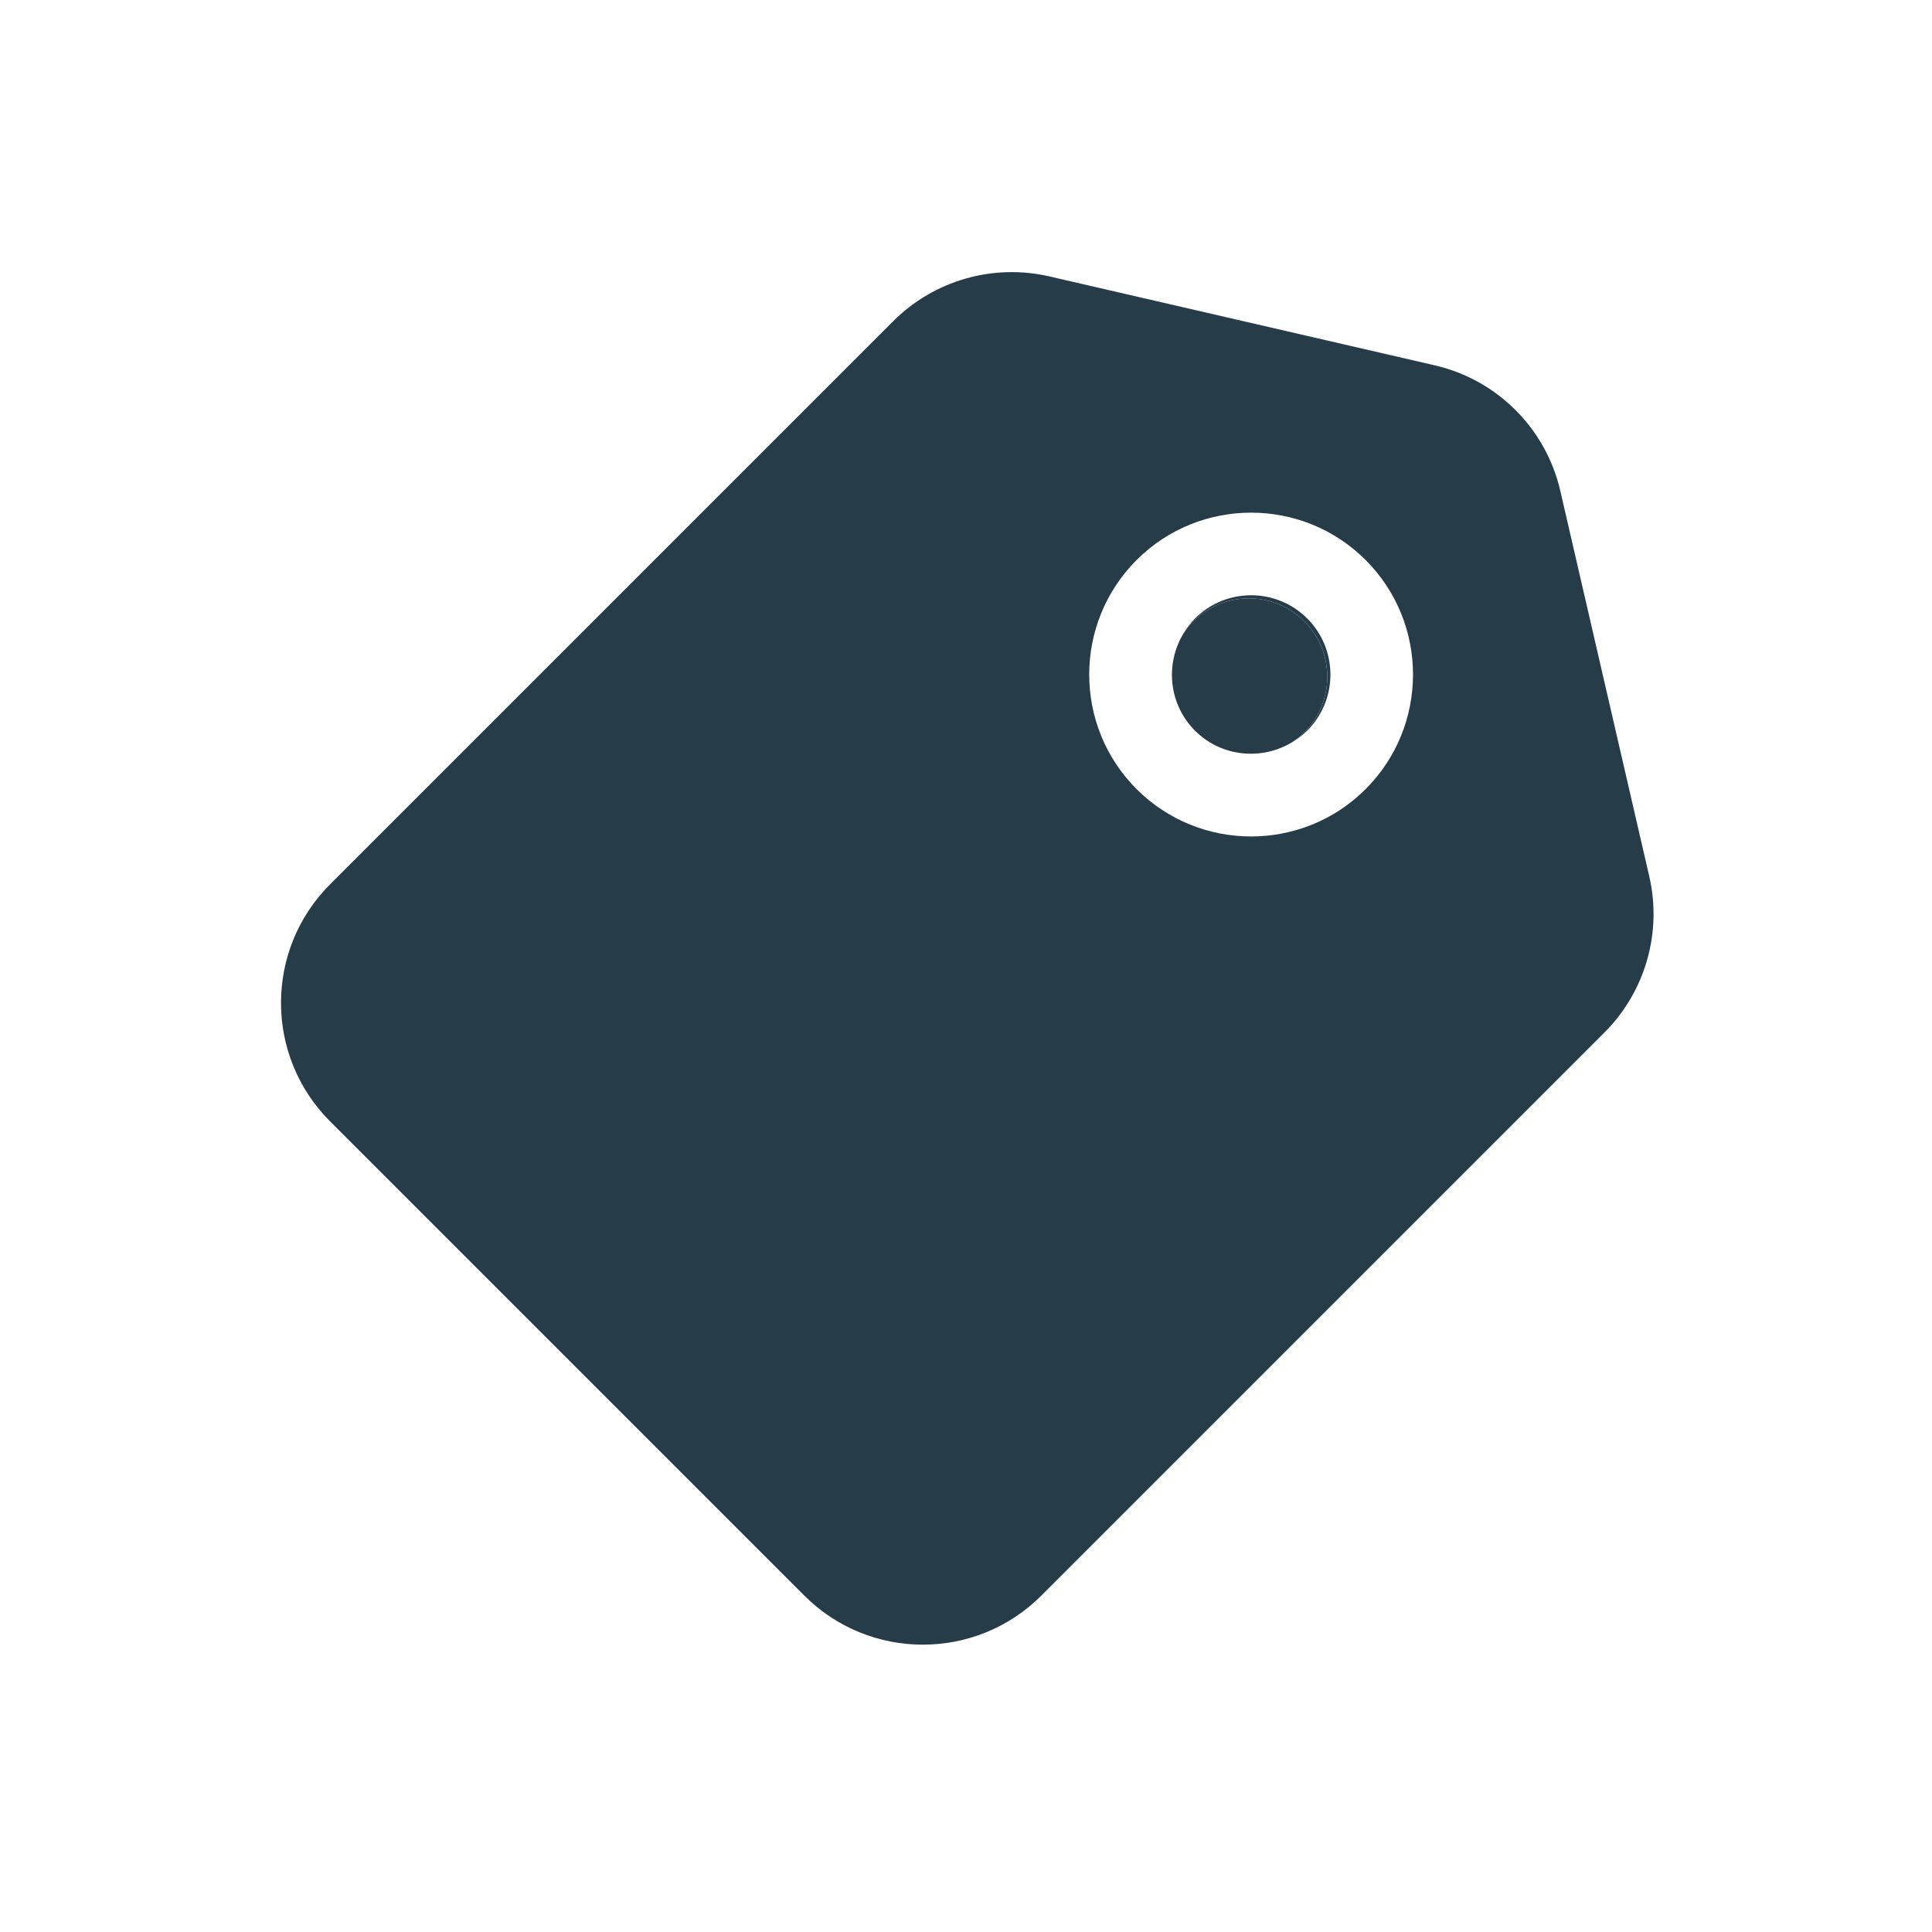 <?xml version="1.0" encoding="utf-8"?>
<!-- Generator: Adobe Illustrator 17.0.2, SVG Export Plug-In . SVG Version: 6.00 Build 0)  -->
<!DOCTYPE svg PUBLIC "-//W3C//DTD SVG 1.1//EN" "http://www.w3.org/Graphics/SVG/1.1/DTD/svg11.dtd">
<svg version="1.1" id="Layer_1" xmlns="http://www.w3.org/2000/svg" xmlns:xlink="http://www.w3.org/1999/xlink" x="0px" y="0px"
	 width="141.732px" height="141.732px" viewBox="0 0 141.732 141.732" enable-background="new 0 0 141.732 141.732"
	 xml:space="preserve">
<g>
	<path fill="#263c49" d="M87.667,45.37c-0.331,0.331-0.598,0.698-0.832,1.08c0.205-0.306,0.438-0.598,0.709-0.869
		c2.245-2.246,5.896-2.246,8.142,0c2.246,2.246,2.246,5.897,0.001,8.143c-0.271,0.27-0.563,0.504-0.869,0.709
		c0.382-0.234,0.749-0.501,1.08-0.832c2.269-2.269,2.269-5.962,0-8.23C93.628,43.101,89.936,43.101,87.667,45.37z"/>
	<path fill="#263c49" d="M105.246,26.799l-28.265-6.522c-4.124-0.953-8.458,0.29-11.456,3.287L24.217,64.872
		c-4.803,4.803-4.803,12.59-0.001,17.393l34.786,34.786c4.803,4.803,12.591,4.803,17.394,0l41.308-41.308
		c2.997-2.997,4.24-7.331,3.286-11.457l-6.522-28.264C113.415,31.437,109.834,27.855,105.246,26.799z M100.184,57.888
		c-4.633,4.633-12.171,4.633-16.804,0c-4.633-4.633-4.633-12.172,0-16.804c4.633-4.633,12.171-4.633,16.804,0
		S104.817,53.255,100.184,57.888z"/>
	<path fill="#263c49" d="M95.685,45.582c-2.246-2.246-5.896-2.246-8.142,0c-0.271,0.27-0.504,0.563-0.709,0.869
		c-1.374,2.241-1.106,5.212,0.832,7.151c1.938,1.938,4.909,2.206,7.15,0.832c0.306-0.205,0.598-0.438,0.869-0.709
		C97.931,51.479,97.931,47.828,95.685,45.582z"/>
</g>
</svg>
